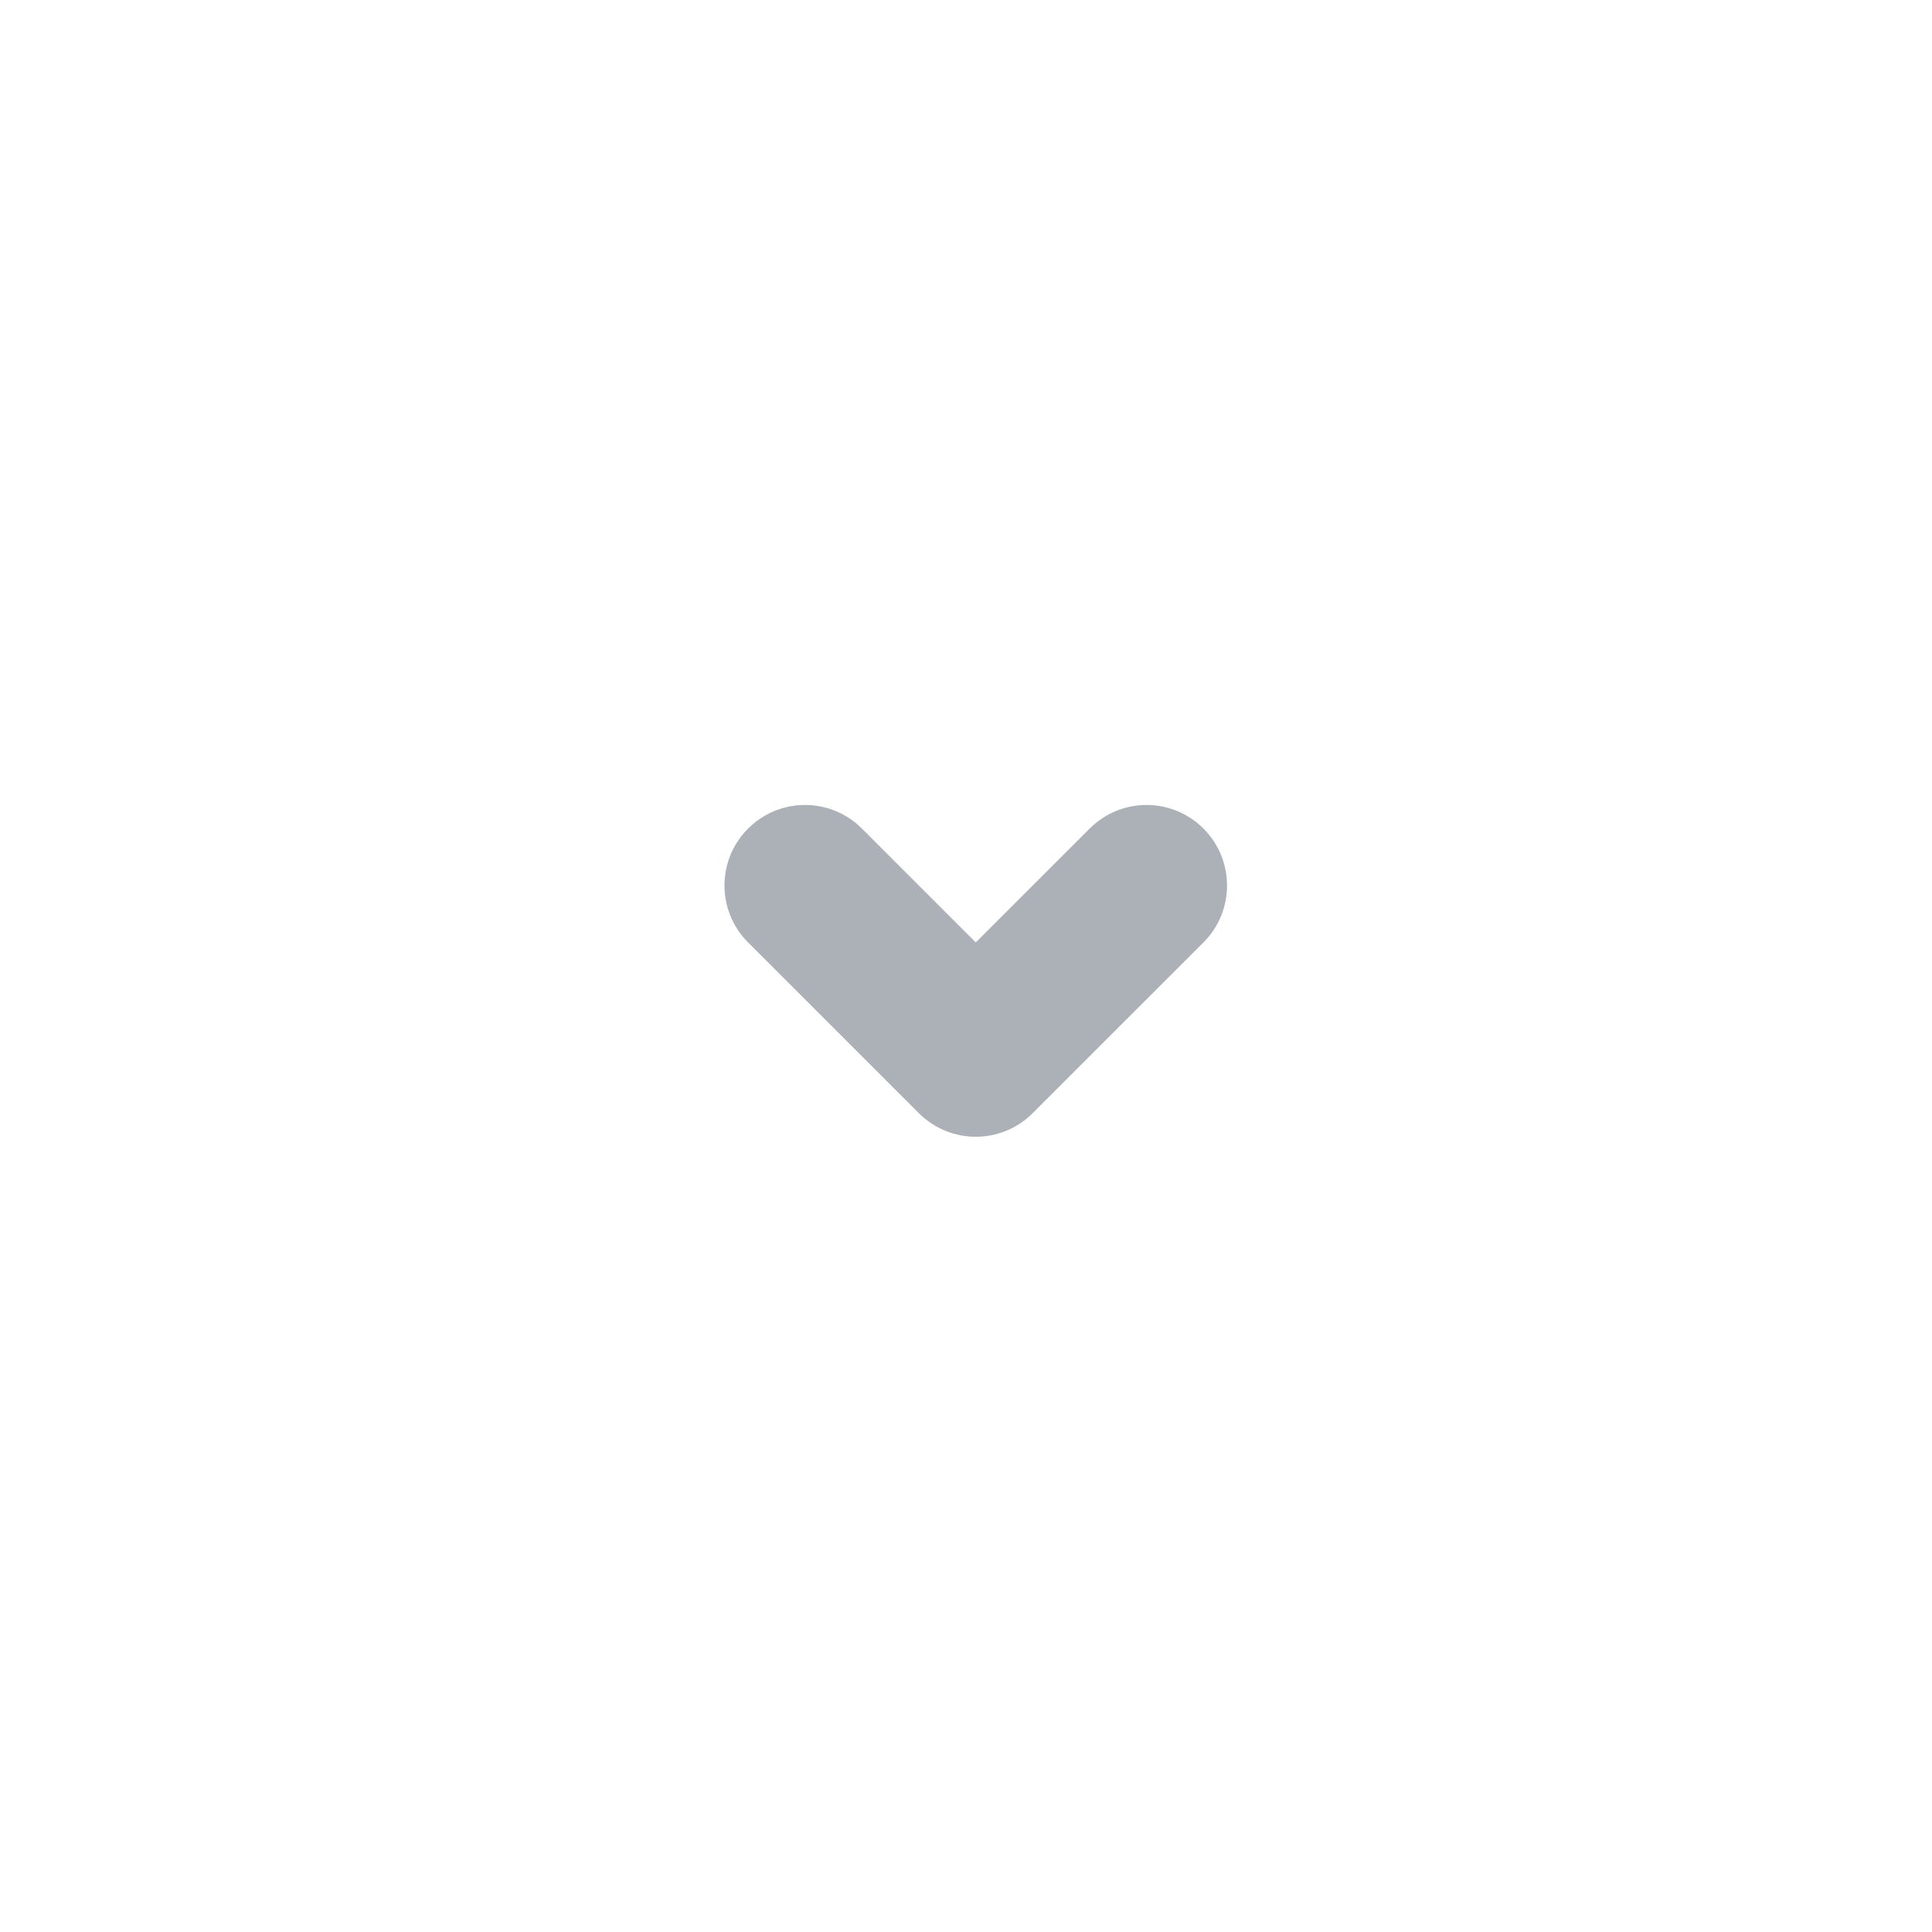<?xml version="1.0" encoding="UTF-8"?>
<svg width="24px" height="24px" viewBox="0 0 24 24" version="1.1" xmlns="http://www.w3.org/2000/svg" xmlns:xlink="http://www.w3.org/1999/xlink">
    <!-- Generator: Sketch 64 (93537) - https://sketch.com -->
    <title>Icon / Arrow / 6 / Little down</title>
    <desc>Created with Sketch.</desc>
    <g id="Icon-/-Arrow-/-6-/-Little-down" stroke="none" stroke-width="1" fill="none" fill-rule="evenodd">
        <path d="M11.414,13.828 L9.293,11.707 C8.902,11.317 8.902,10.683 9.293,10.293 C9.683,9.902 10.317,9.902 10.707,10.293 L12.121,11.707 L13.536,10.293 C13.926,9.902 14.559,9.902 14.95,10.293 C15.34,10.683 15.34,11.317 14.95,11.707 L12.828,13.828 C12.438,14.219 11.805,14.219 11.414,13.828 Z" id="Path" fill="#ACB0B7"></path>
    </g>
</svg>